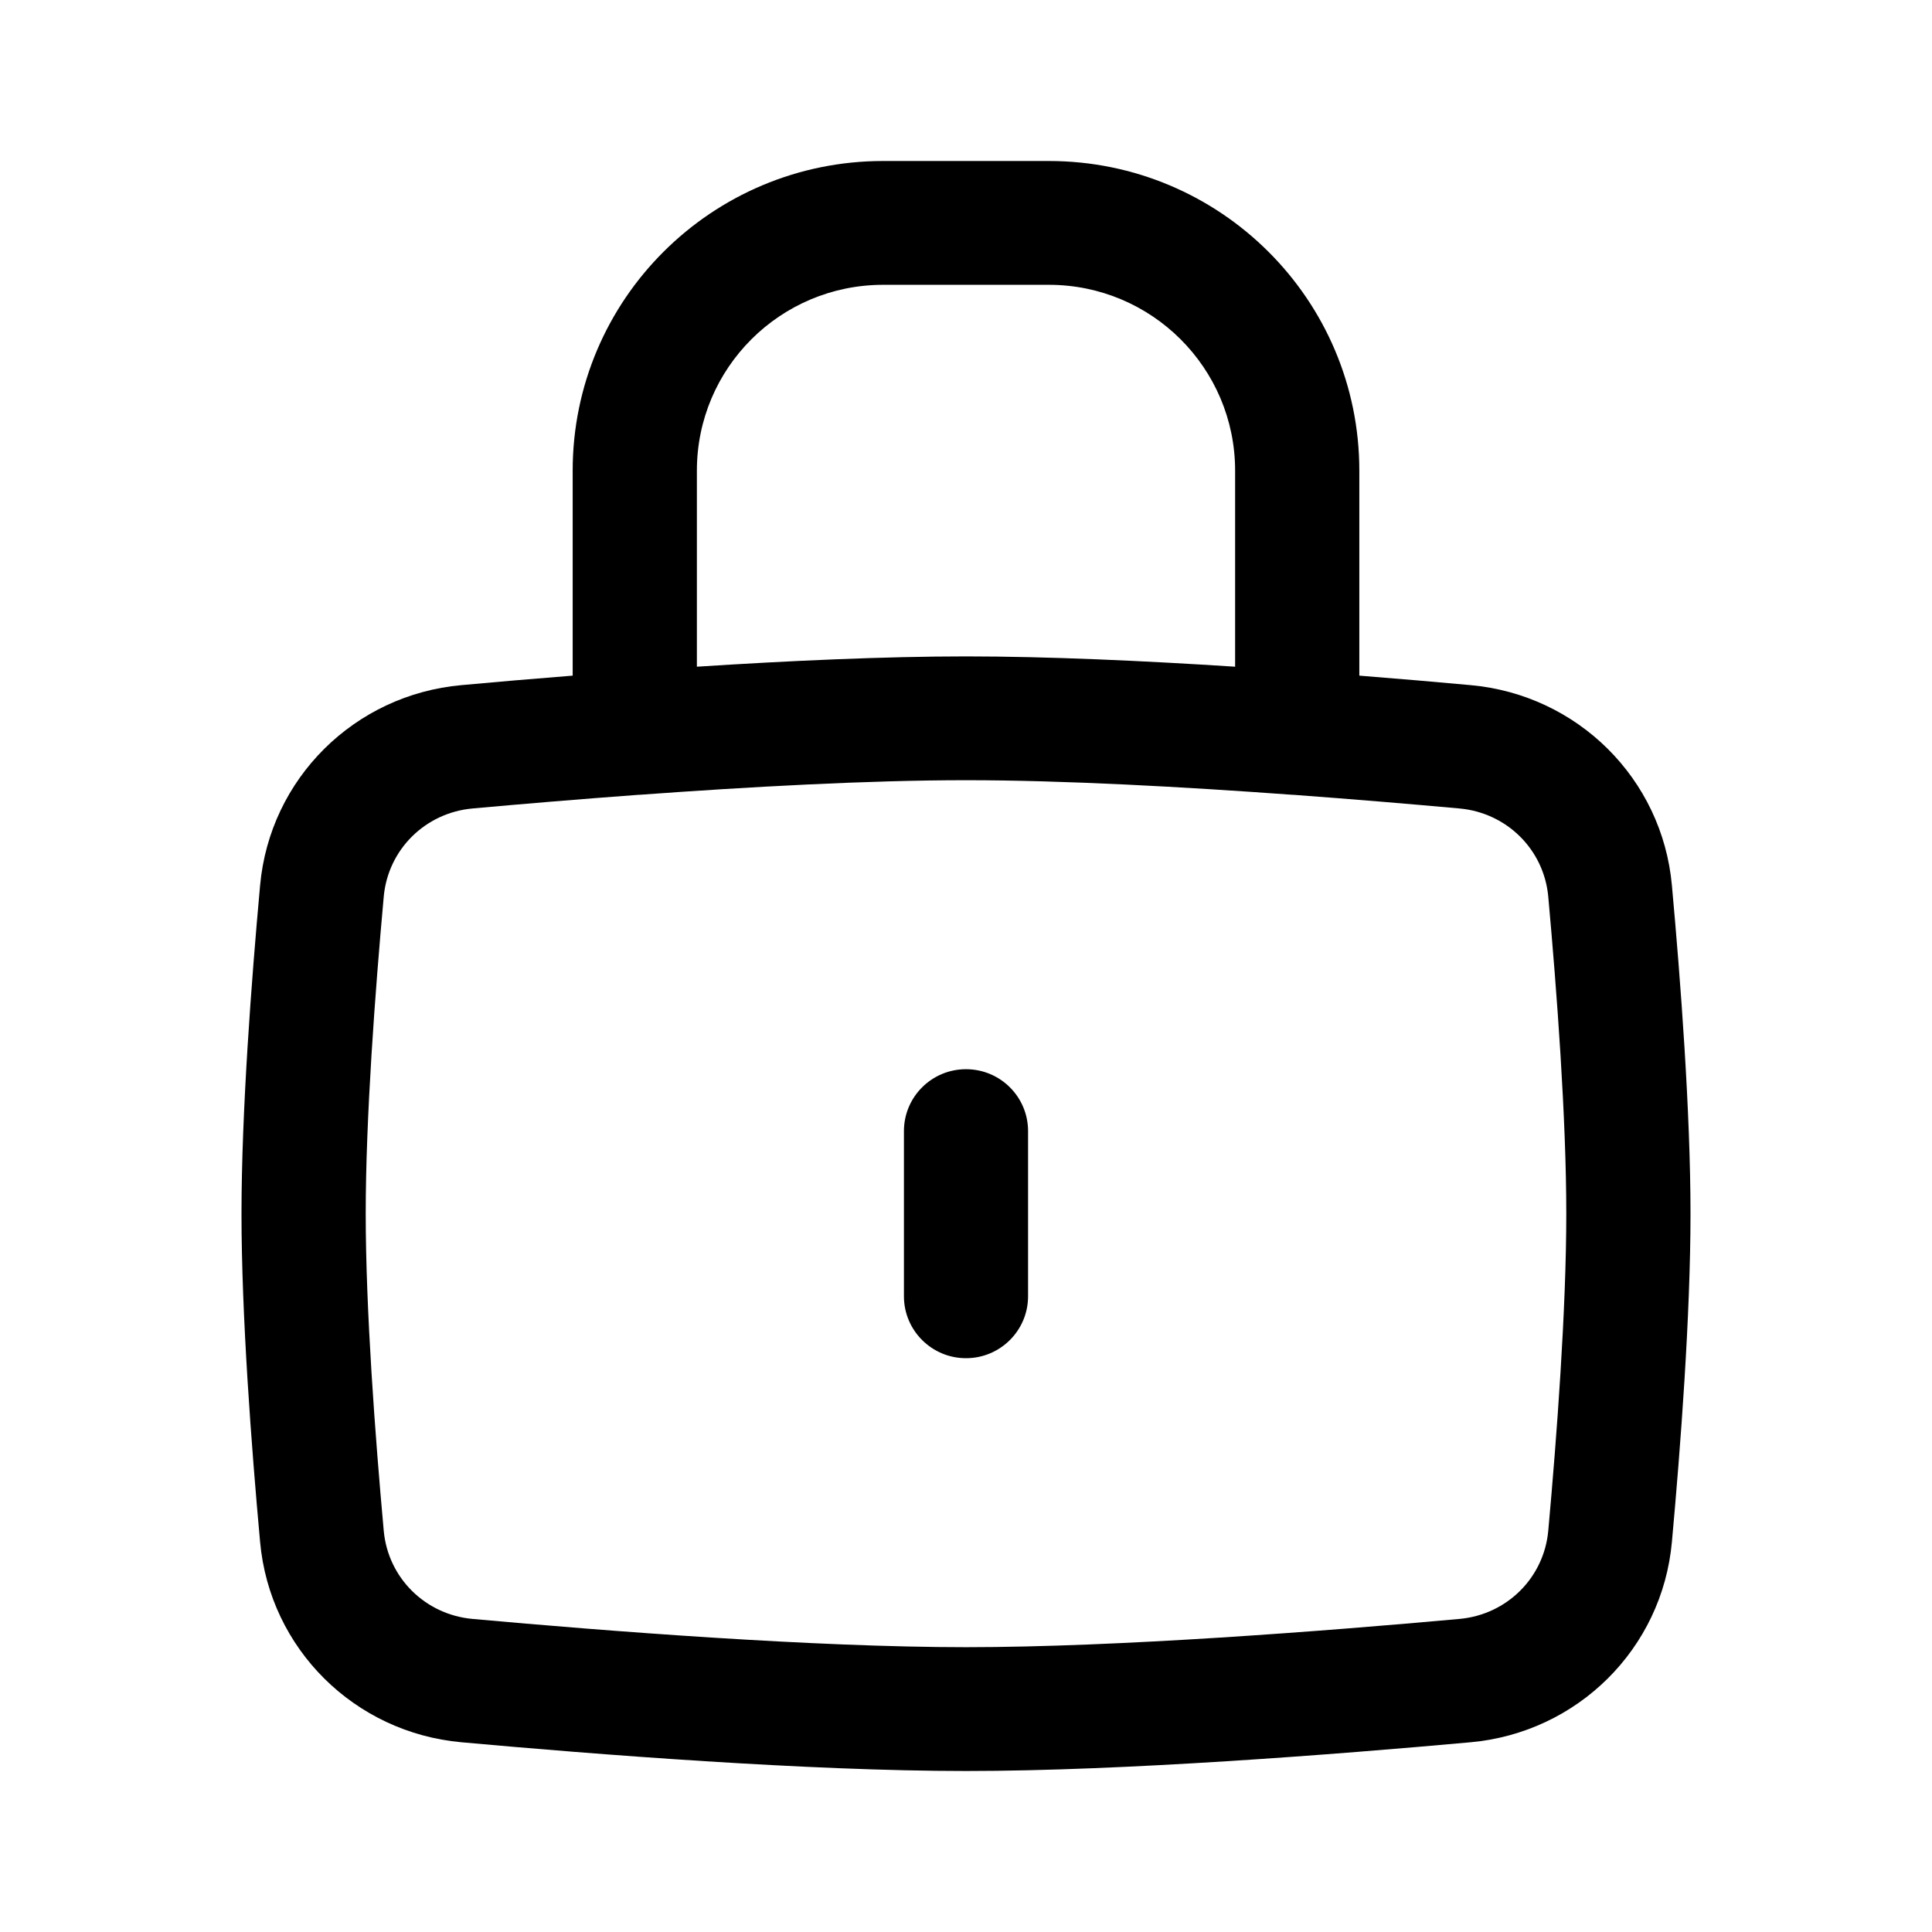 <svg width="24" height="24" viewBox="0 0 24 24" fill="none" xmlns="http://www.w3.org/2000/svg">
<path fill-rule="evenodd" clip-rule="evenodd" d="M7.114 5.846C7.114 3.722 8.841 2 10.971 2H13.029C15.159 2 16.886 3.722 16.886 5.846V8.393C17.389 8.433 17.858 8.473 18.268 8.511C19.595 8.63 20.649 9.671 20.769 10.999C20.877 12.185 21 13.814 21 15.077C21 16.34 20.877 17.969 20.769 19.154C20.649 20.483 19.595 21.523 18.268 21.643C16.601 21.794 13.966 22 12 22C10.034 22 7.399 21.794 5.732 21.643C4.405 21.523 3.351 20.483 3.231 19.154C3.123 17.969 3 16.34 3 15.077C3 13.814 3.123 12.185 3.231 10.999C3.351 9.671 4.405 8.63 5.732 8.511C6.142 8.473 6.611 8.433 7.114 8.393V5.846ZM7.937 9.873C7.941 9.873 7.945 9.873 7.949 9.873C9.301 9.774 10.791 9.692 12 9.692C13.209 9.692 14.699 9.774 16.051 9.873C16.055 9.873 16.059 9.873 16.063 9.873C16.82 9.929 17.533 9.989 18.129 10.043C18.719 10.096 19.18 10.555 19.233 11.138C19.34 12.318 19.457 13.888 19.457 15.077C19.457 16.266 19.34 17.836 19.233 19.016C19.18 19.599 18.719 20.058 18.129 20.111C16.464 20.262 13.89 20.462 12 20.462C10.11 20.462 7.536 20.262 5.871 20.111C5.281 20.058 4.82 19.599 4.767 19.016C4.66 17.836 4.543 16.266 4.543 15.077C4.543 13.888 4.66 12.318 4.767 11.138C4.82 10.555 5.281 10.096 5.871 10.043C6.467 9.989 7.18 9.929 7.937 9.873ZM15.343 8.282C14.2 8.208 13.012 8.154 12 8.154C10.988 8.154 9.8 8.208 8.657 8.282V5.846C8.657 4.572 9.693 3.538 10.971 3.538H13.029C14.307 3.538 15.343 4.572 15.343 5.846V8.282ZM12 13.282C12.426 13.282 12.771 13.626 12.771 14.051V16.103C12.771 16.527 12.426 16.872 12 16.872C11.574 16.872 11.229 16.527 11.229 16.103V14.051C11.229 13.626 11.574 13.282 12 13.282Z" fill="currentColor"/>
</svg>

